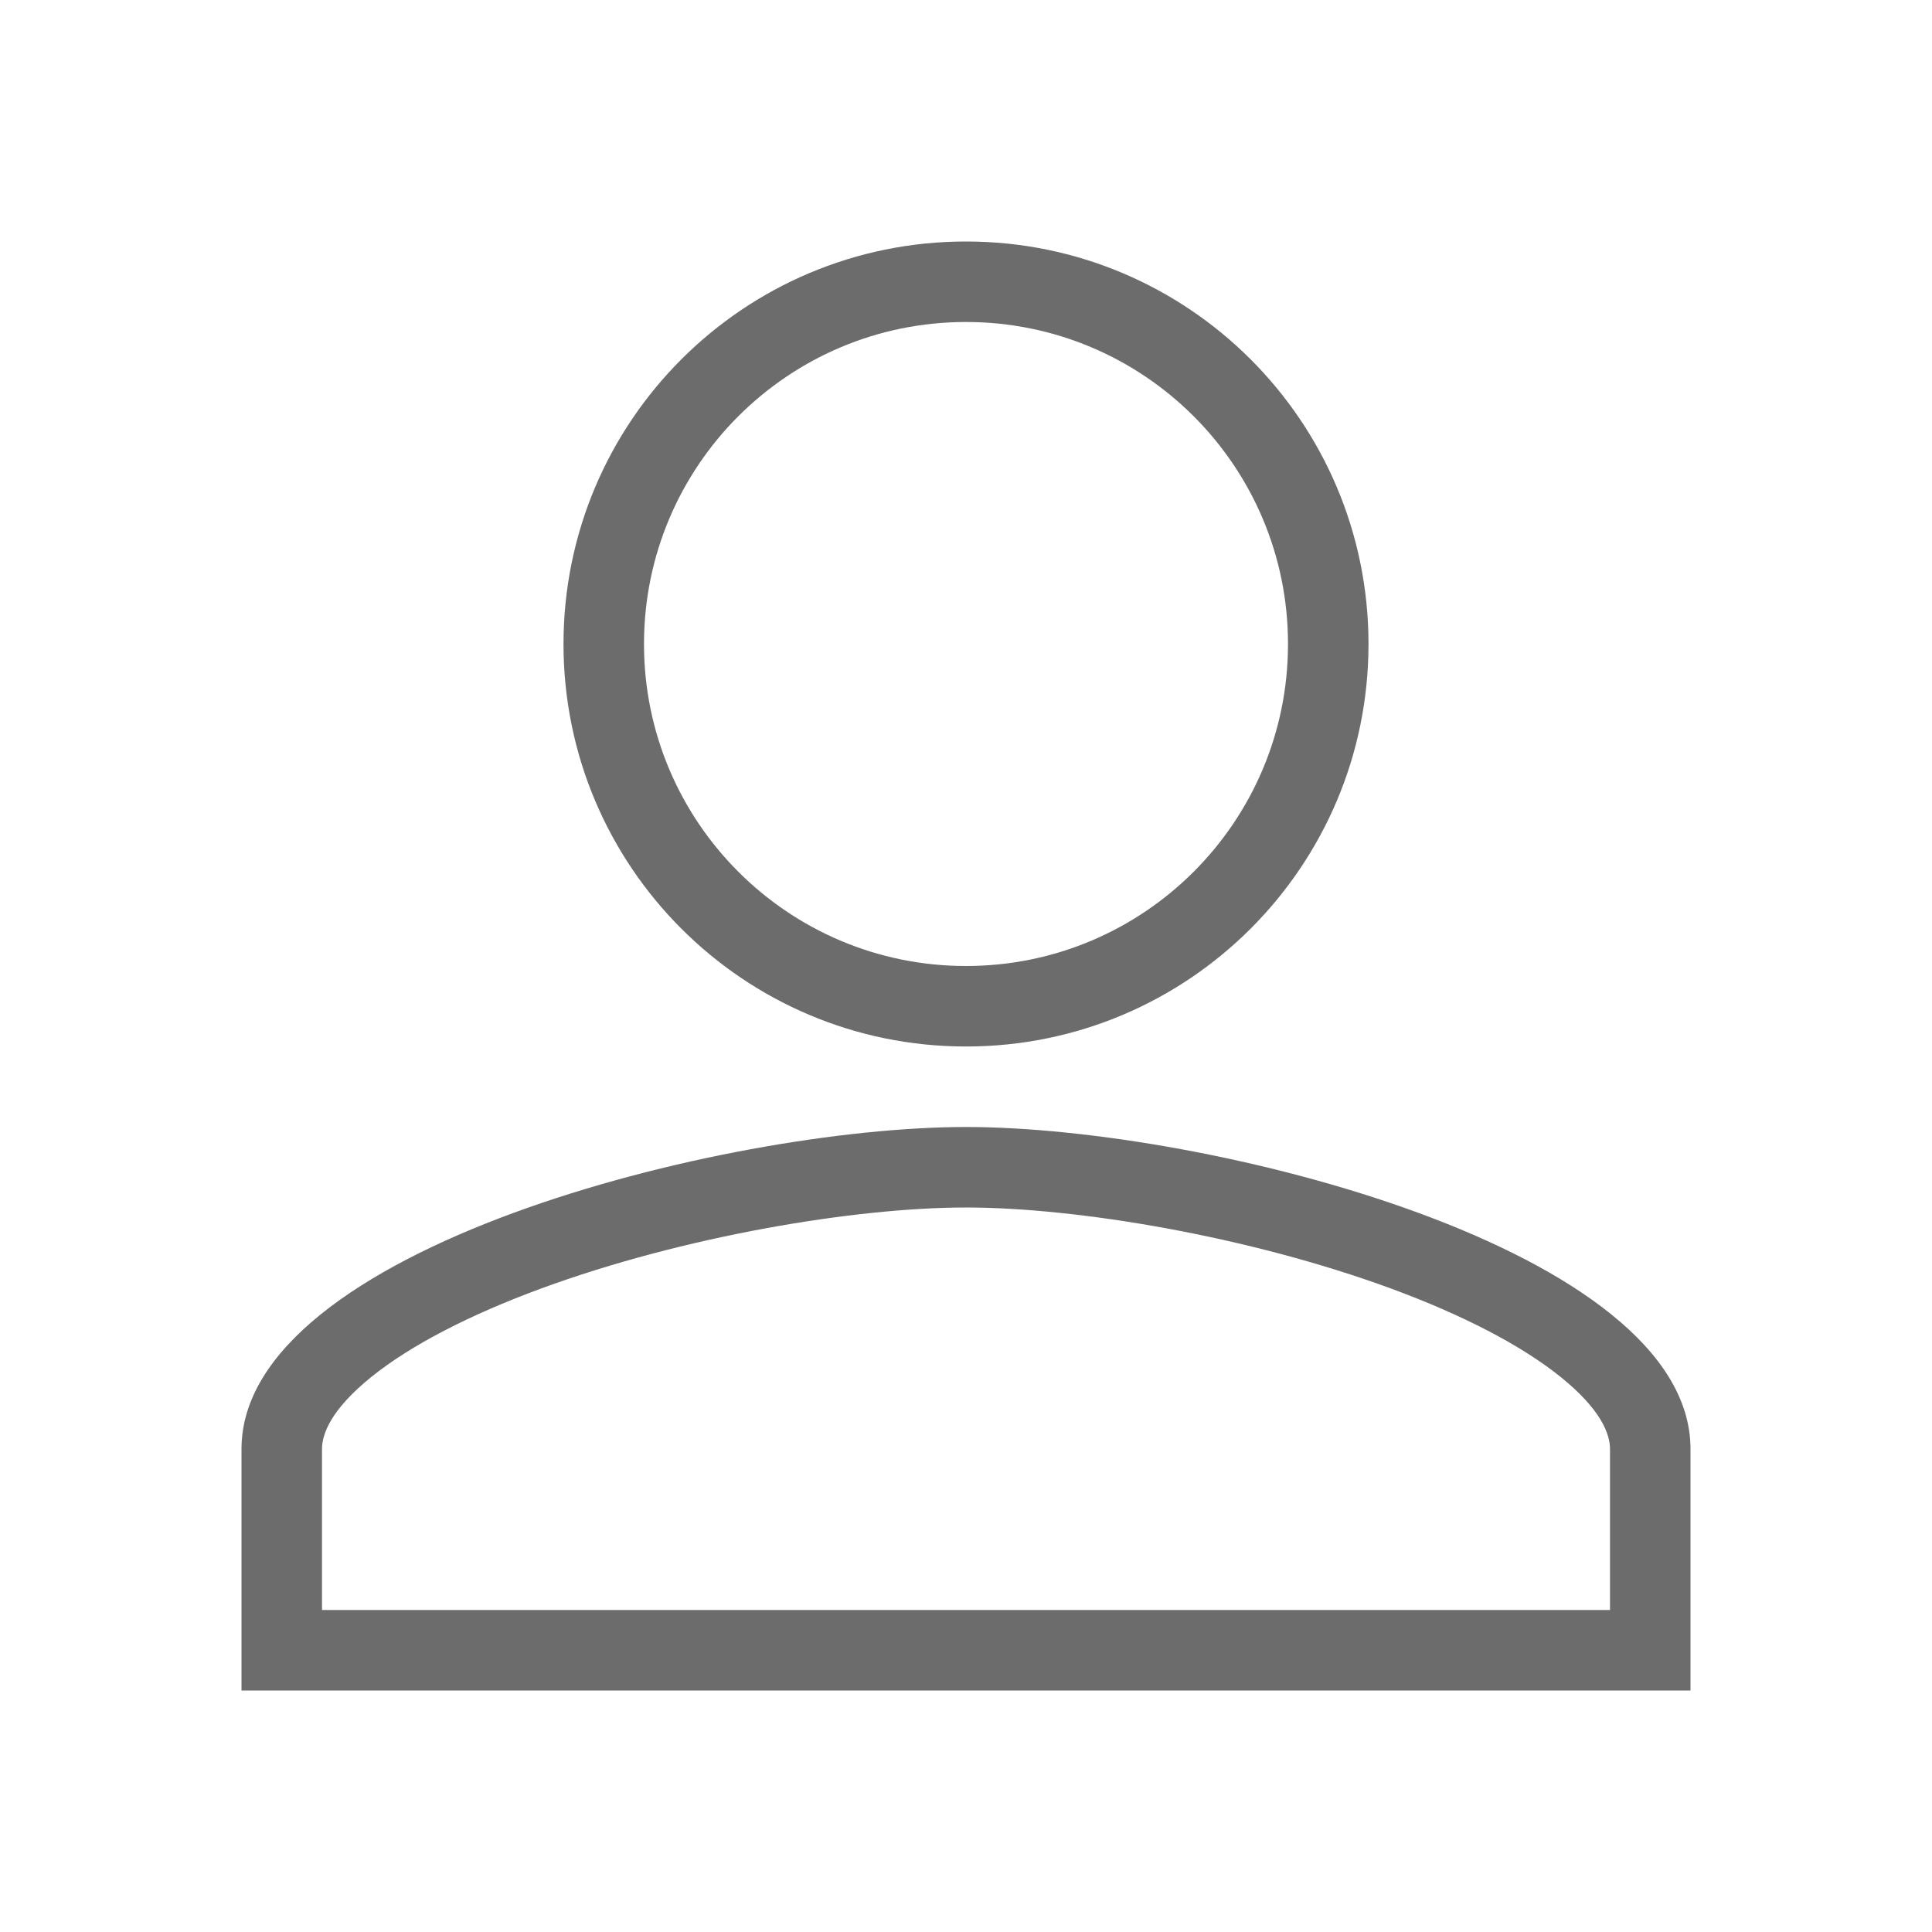 <svg width="36" height="36" viewBox="0 0 36 36" fill="none" xmlns="http://www.w3.org/2000/svg">
<path fill-rule="evenodd" clip-rule="evenodd" d="M18 18C21.315 18 24 15.315 24 12C24 8.685 21.315 6 18 6C14.685 6 12 8.685 12 12C12 15.315 14.685 18 18 18ZM25.5 12C25.5 16.144 22.144 19.5 18 19.5C13.856 19.5 10.5 16.144 10.5 12C10.5 7.856 13.856 4.5 18 4.5C22.144 4.5 25.5 7.856 25.5 12ZM6.917 25.659C6.165 26.267 6 26.722 6 27V30H30V27C30 26.723 29.835 26.266 29.082 25.659C28.347 25.066 27.25 24.5 25.922 24.011C23.265 23.034 20.065 22.5 18 22.5C15.935 22.5 12.735 23.034 10.079 24.011C8.749 24.5 7.653 25.066 6.917 25.659ZM18 21C13.495 21 4.5 23.276 4.5 27V31.5H31.5V27C31.5 23.276 22.506 21 18 21Z" fill="#6C6C6C"/>
</svg>

